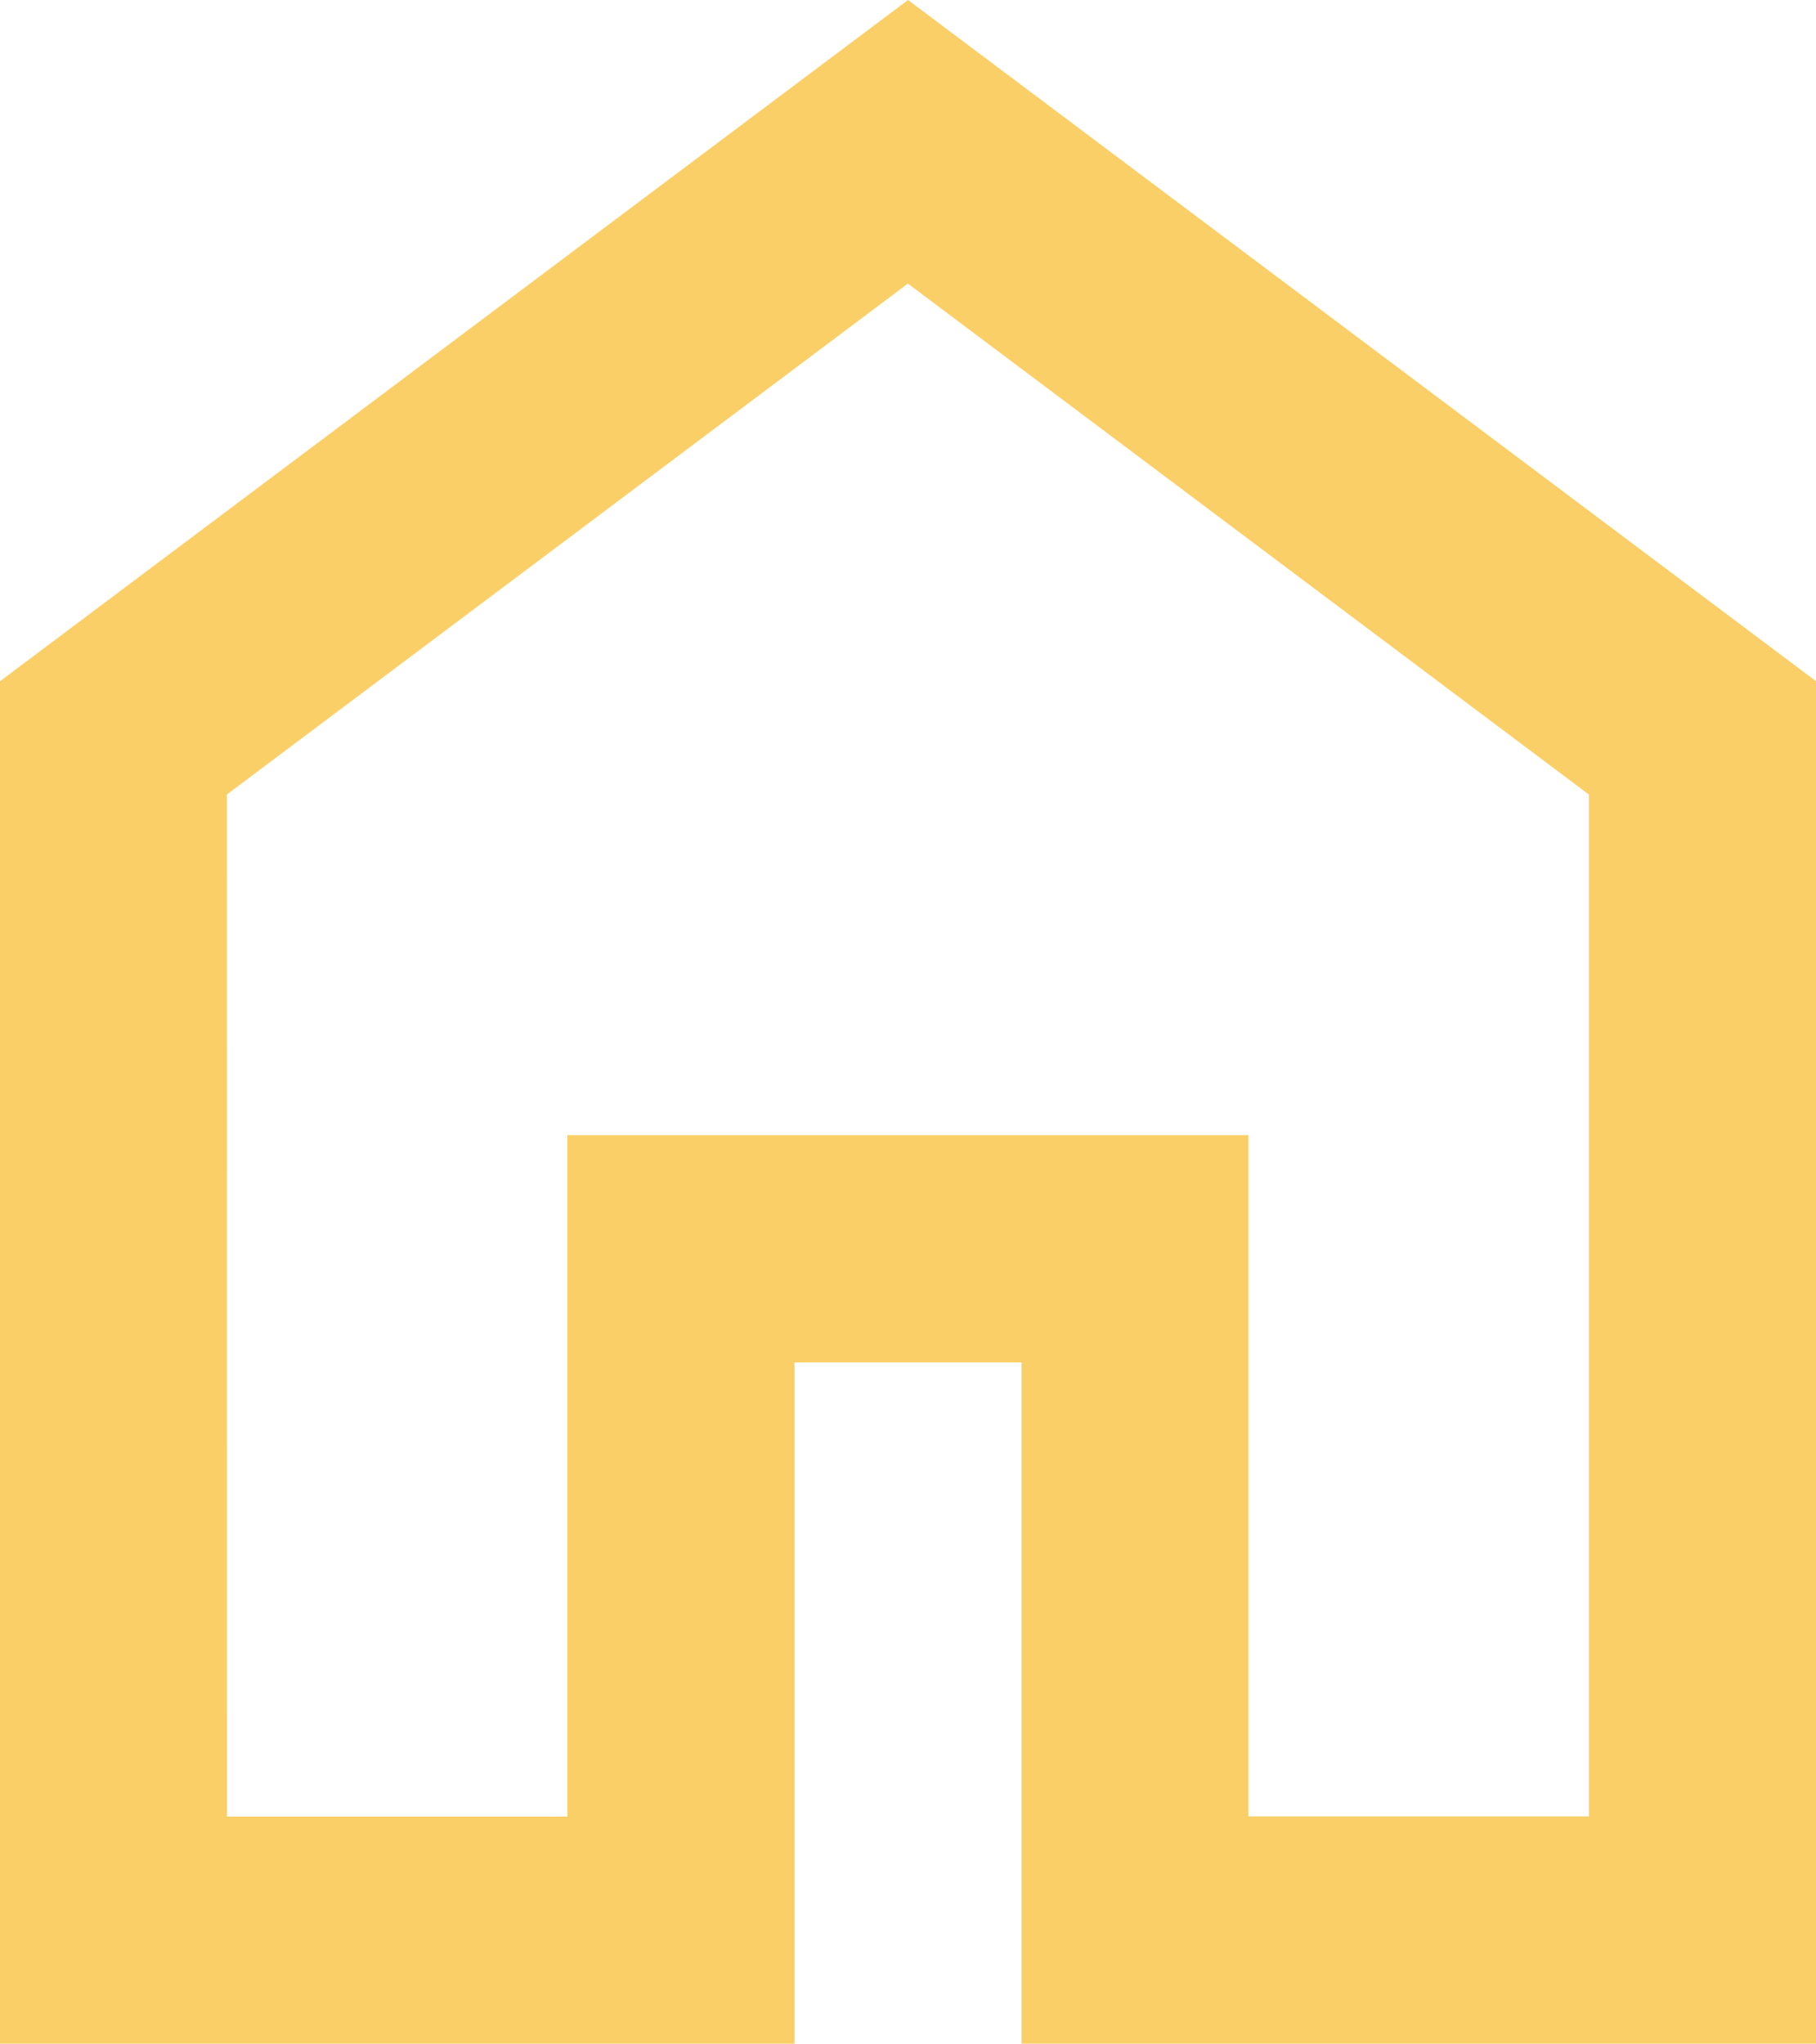 <svg xmlns="http://www.w3.org/2000/svg" width="38.727" height="43.568" viewBox="0 0 38.727 43.568">
  <path id="cm2_Y" d="M164.841-801.273H172.1V-815.8h14.523v14.523h7.261v-21.784l-8.532-6.4-5.991-4.493-14.523,10.892ZM160-796.432v-29.045L179.364-840l19.364,14.523v29.045H181.784v-14.523h-4.841v14.523ZM179.364-817.611Z" transform="translate(-160 840)" fill="#facf67"/>
</svg>
